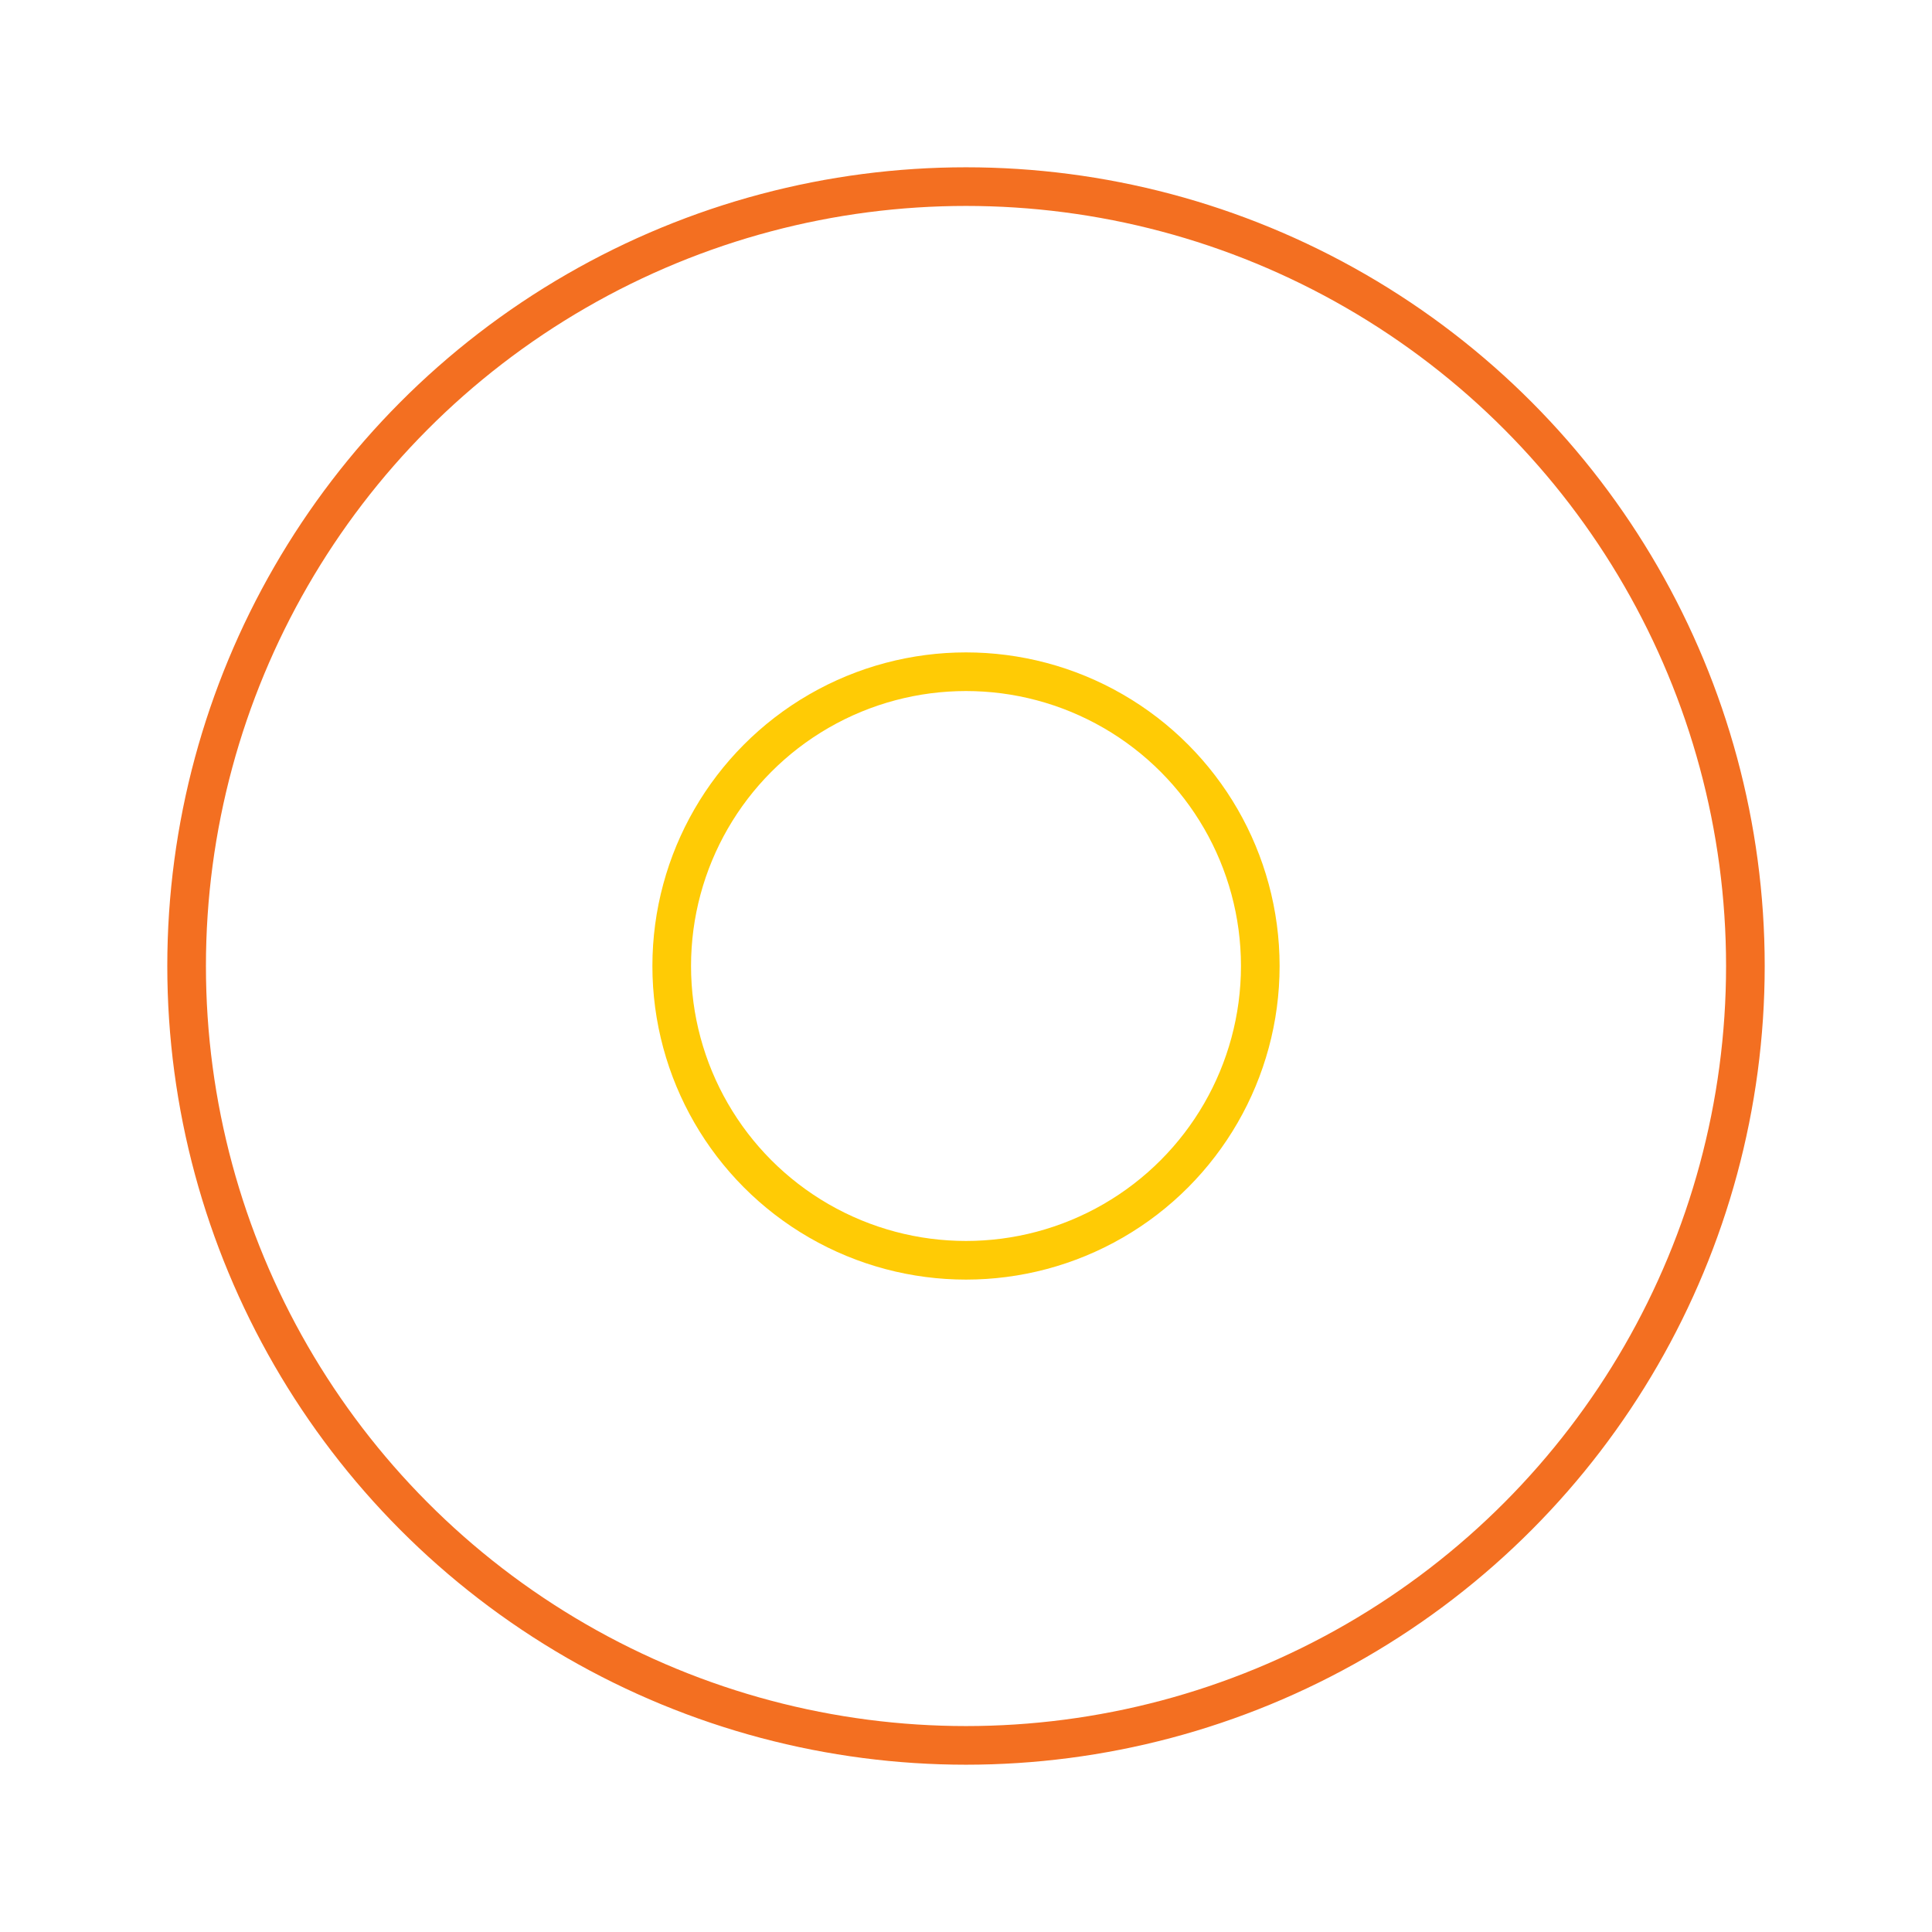 <svg width="200px"  height="200px"  xmlns="http://www.w3.org/2000/svg" viewBox="0 0 100 100" preserveAspectRatio="xMidYMid" class="lds-ripple" style="background: none;"><circle cx="50" cy="50" r="15.232" fill="none" ng-attr-stroke="{{config.c1}}" ng-attr-stroke-width="{{config.width}}" stroke="rgb(255, 203, 5)" stroke-width="2"><animate attributeName="r" calcMode="spline" values="0;50" keyTimes="0;1" dur="1.5" keySplines="0 0.2 0.8 1" begin="-0.75s" repeatCount="indefinite"></animate><animate attributeName="opacity" calcMode="spline" values="1;0" keyTimes="0;1" dur="1.5" keySplines="0.2 0 0.8 1" begin="-0.75s" repeatCount="indefinite"></animate></circle><circle cx="50" cy="50" r="40.341" fill="none" ng-attr-stroke="{{config.c2}}" ng-attr-stroke-width="{{config.width}}" stroke="#f36f21" stroke-width="2"><animate attributeName="r" calcMode="spline" values="0;50" keyTimes="0;1" dur="1.5" keySplines="0 0.2 0.8 1" begin="0s" repeatCount="indefinite"></animate><animate attributeName="opacity" calcMode="spline" values="1;0" keyTimes="0;1" dur="1.5" keySplines="0.2 0 0.8 1" begin="0s" repeatCount="indefinite"></animate></circle></svg>